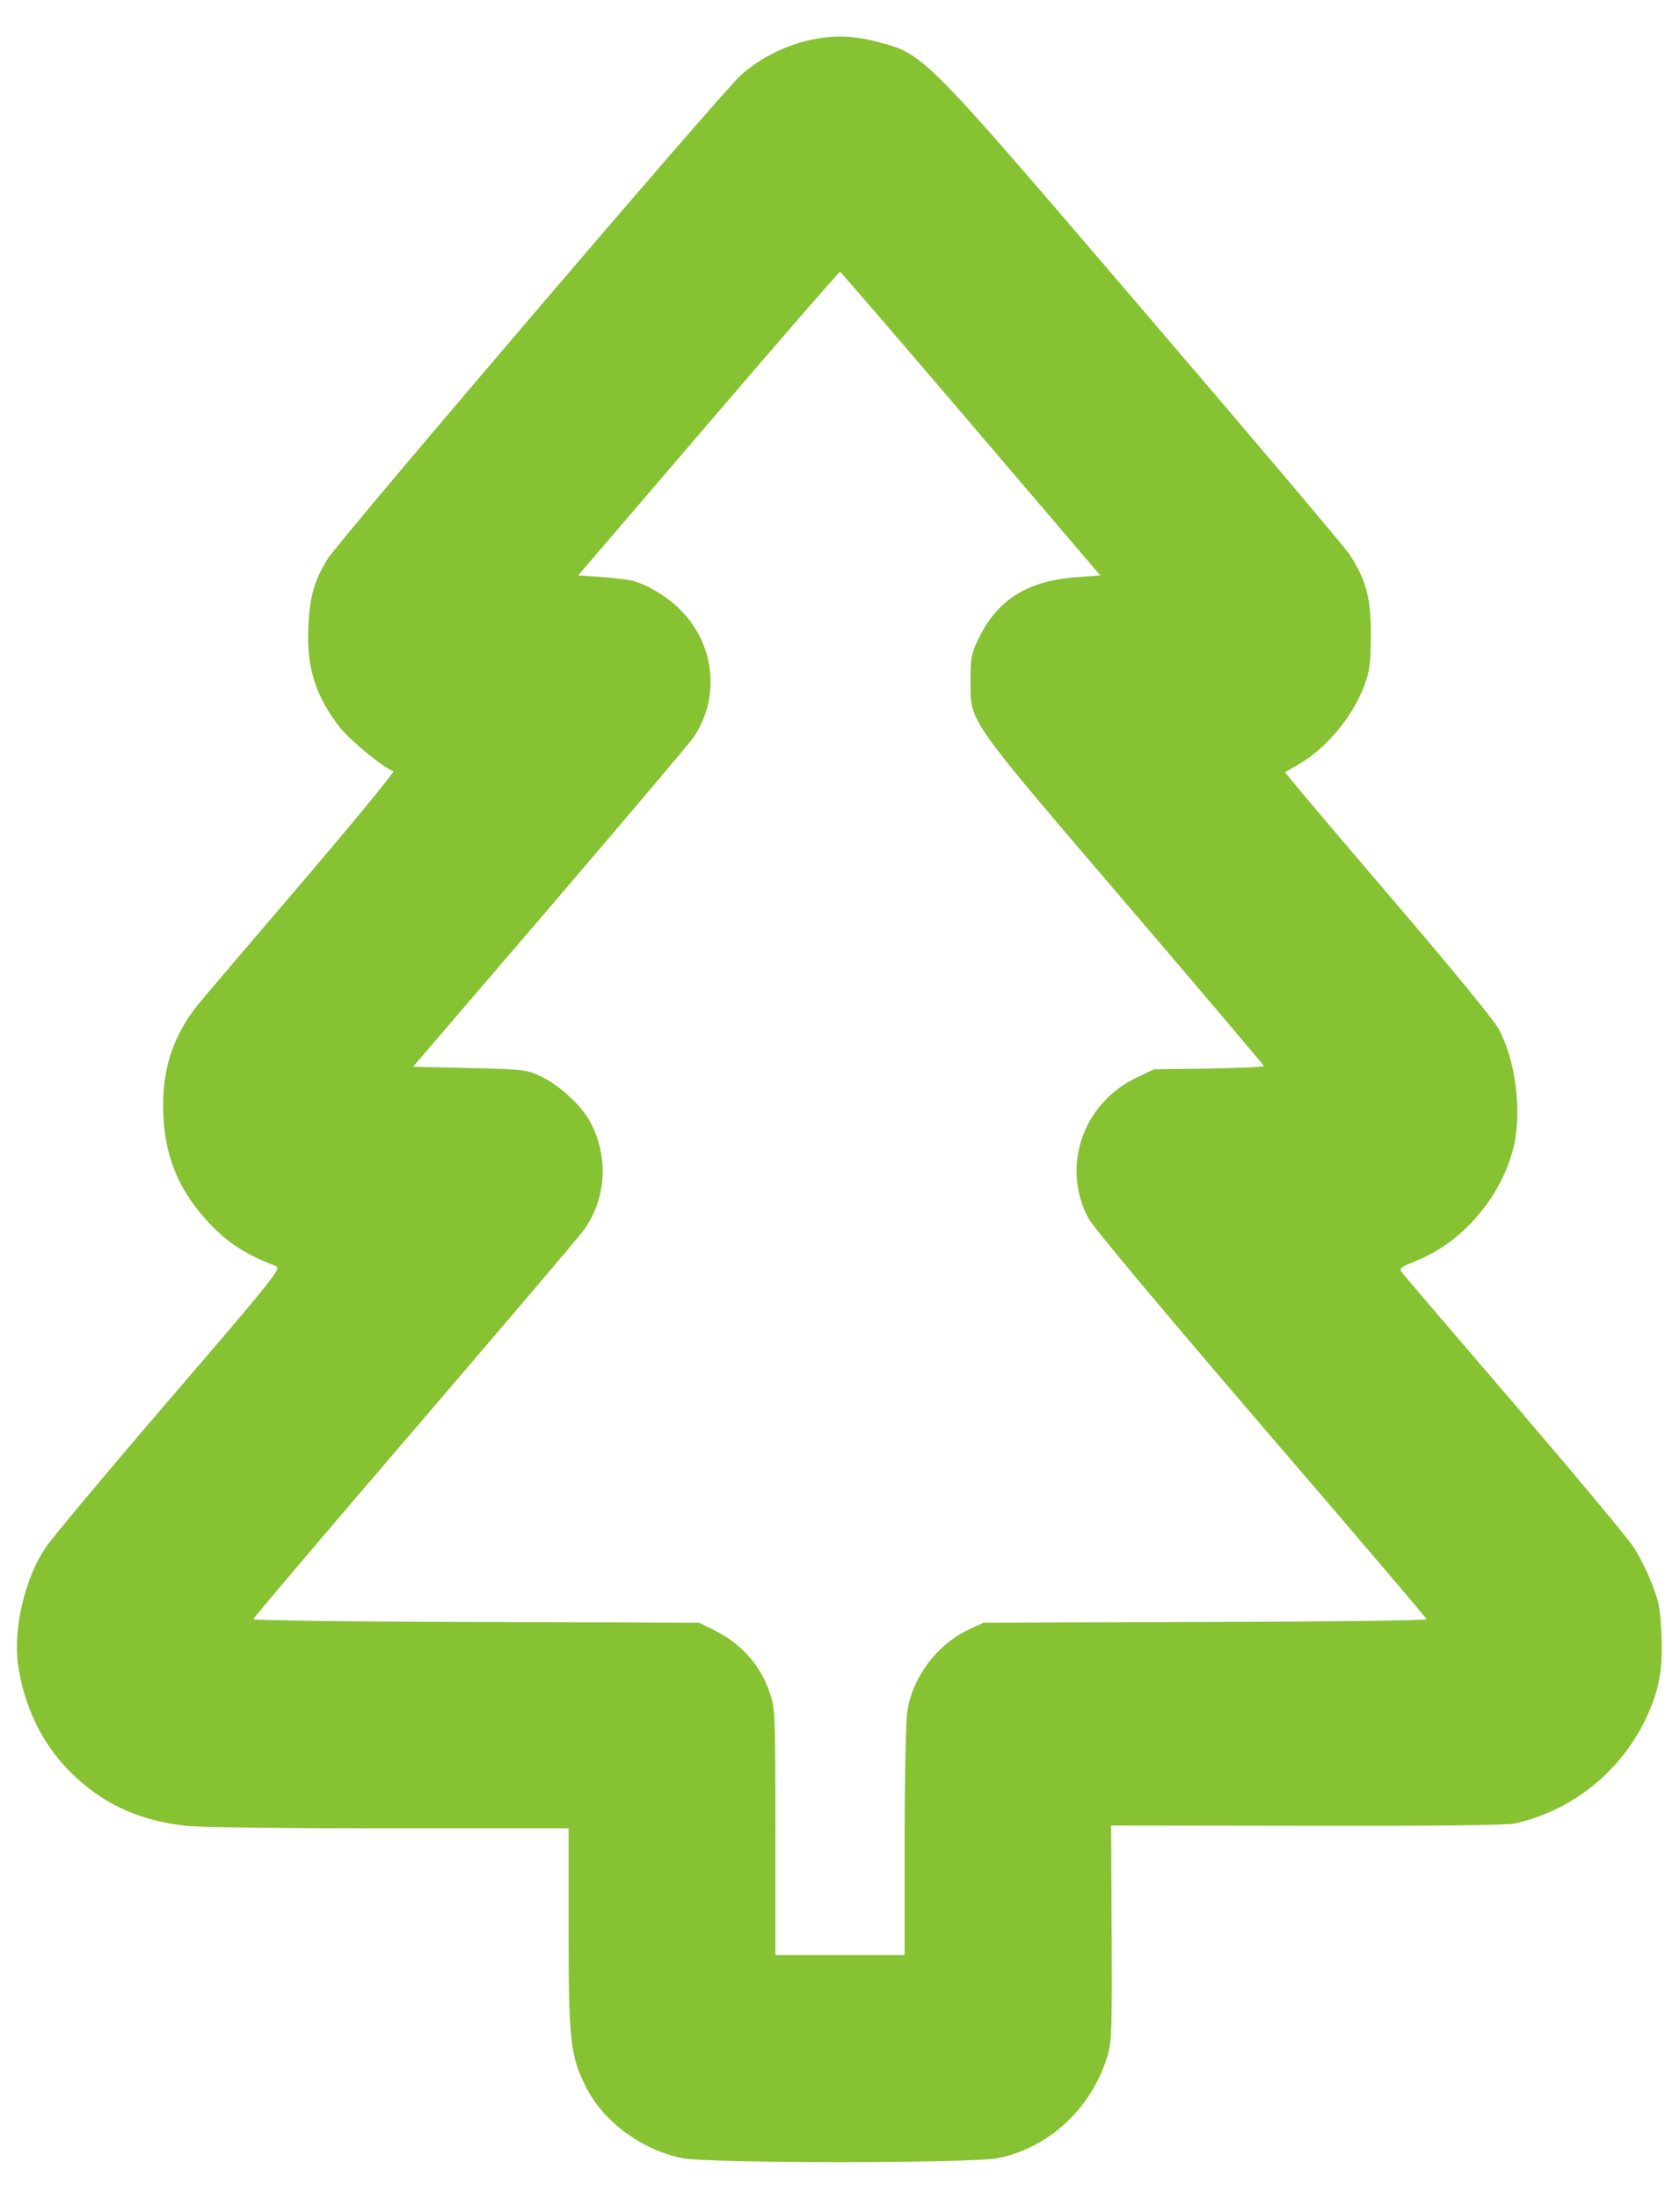 <svg width="26" height="34" viewBox="0 0 26 34" fill="none" xmlns="http://www.w3.org/2000/svg">
<path d="M12.448 0.64C12.076 0.74 11.724 0.928 11.46 1.168C11.14 1.46 5.24 8.368 5.068 8.648C4.86 8.992 4.792 9.232 4.772 9.7C4.74 10.324 4.892 10.788 5.268 11.26C5.436 11.468 5.94 11.88 6.088 11.928C6.112 11.936 5.484 12.7 4.692 13.628C3.9 14.552 3.164 15.416 3.06 15.544C2.664 16.04 2.496 16.576 2.528 17.256C2.56 17.944 2.796 18.472 3.3 18.984C3.564 19.248 3.84 19.42 4.272 19.584C4.356 19.62 4.248 19.756 2.632 21.636C1.68 22.744 0.816 23.776 0.712 23.928C0.388 24.4 0.2 25.196 0.28 25.752C0.372 26.392 0.652 26.972 1.08 27.4C1.572 27.892 2.128 28.156 2.872 28.24C3.072 28.264 4.412 28.28 6.012 28.28H8.8V29.816C8.8 31.552 8.824 31.788 9.06 32.264C9.324 32.804 9.916 33.248 10.552 33.38C10.944 33.464 15.056 33.464 15.452 33.38C16.256 33.212 16.912 32.588 17.148 31.772C17.204 31.572 17.212 31.324 17.204 29.888L17.196 28.236L20.228 28.24C22.248 28.244 23.324 28.232 23.448 28.204C24.404 27.988 25.188 27.312 25.552 26.4C25.692 26.044 25.732 25.78 25.712 25.284C25.696 24.884 25.676 24.776 25.564 24.496C25.496 24.316 25.368 24.06 25.28 23.928C25.196 23.796 24.364 22.8 23.432 21.712C22.5 20.628 21.716 19.712 21.692 19.676C21.648 19.62 21.676 19.6 21.912 19.504C22.616 19.228 23.22 18.536 23.416 17.776C23.56 17.224 23.464 16.42 23.196 15.92C23.12 15.776 22.456 14.968 21.472 13.82C20.592 12.792 19.88 11.948 19.888 11.944C19.896 11.94 19.984 11.888 20.088 11.828C20.528 11.576 20.928 11.096 21.116 10.6C21.196 10.38 21.212 10.268 21.216 9.84C21.22 9.256 21.14 8.96 20.88 8.568C20.796 8.444 19.356 6.744 17.684 4.792C14.22 0.748 14.308 0.836 13.532 0.636C13.152 0.54 12.824 0.544 12.448 0.64ZM15.024 6.552L17.028 8.9L16.66 8.928C15.888 8.984 15.42 9.284 15.128 9.912C15.032 10.112 15.02 10.188 15.02 10.54C15.02 11.18 14.956 11.084 17.416 13.96C18.592 15.336 19.556 16.472 19.56 16.488C19.56 16.504 19.176 16.52 18.712 16.528L17.86 16.54L17.596 16.664C16.756 17.064 16.42 18.044 16.844 18.844C16.916 18.98 17.964 20.228 19.52 22.044C20.928 23.68 22.08 25.032 22.08 25.048C22.08 25.064 20.536 25.084 18.652 25.088L15.22 25.1L14.988 25.208C14.496 25.44 14.116 25.948 14.04 26.484C14.02 26.624 14 27.528 14 28.488V30.24H13H12V28.34C12 26.524 11.996 26.428 11.916 26.192C11.768 25.752 11.476 25.424 11.04 25.208L10.82 25.1L7.372 25.088C5.472 25.084 3.92 25.064 3.92 25.044C3.92 25.028 5.04 23.708 6.408 22.116C7.772 20.524 8.952 19.14 9.024 19.04C9.396 18.54 9.428 17.856 9.108 17.308C8.964 17.068 8.636 16.772 8.368 16.648C8.148 16.544 8.108 16.54 7.268 16.52L6.392 16.5L8.5 14.044C9.656 12.692 10.66 11.508 10.728 11.412C11.164 10.772 11.064 9.932 10.484 9.388C10.288 9.204 10 9.036 9.78 8.98C9.716 8.964 9.5 8.94 9.304 8.924L8.948 8.9L10.964 6.548C12.072 5.256 12.988 4.2 13 4.204C13.012 4.204 13.92 5.26 15.024 6.552Z" fill="#86C232"/>
</svg>
